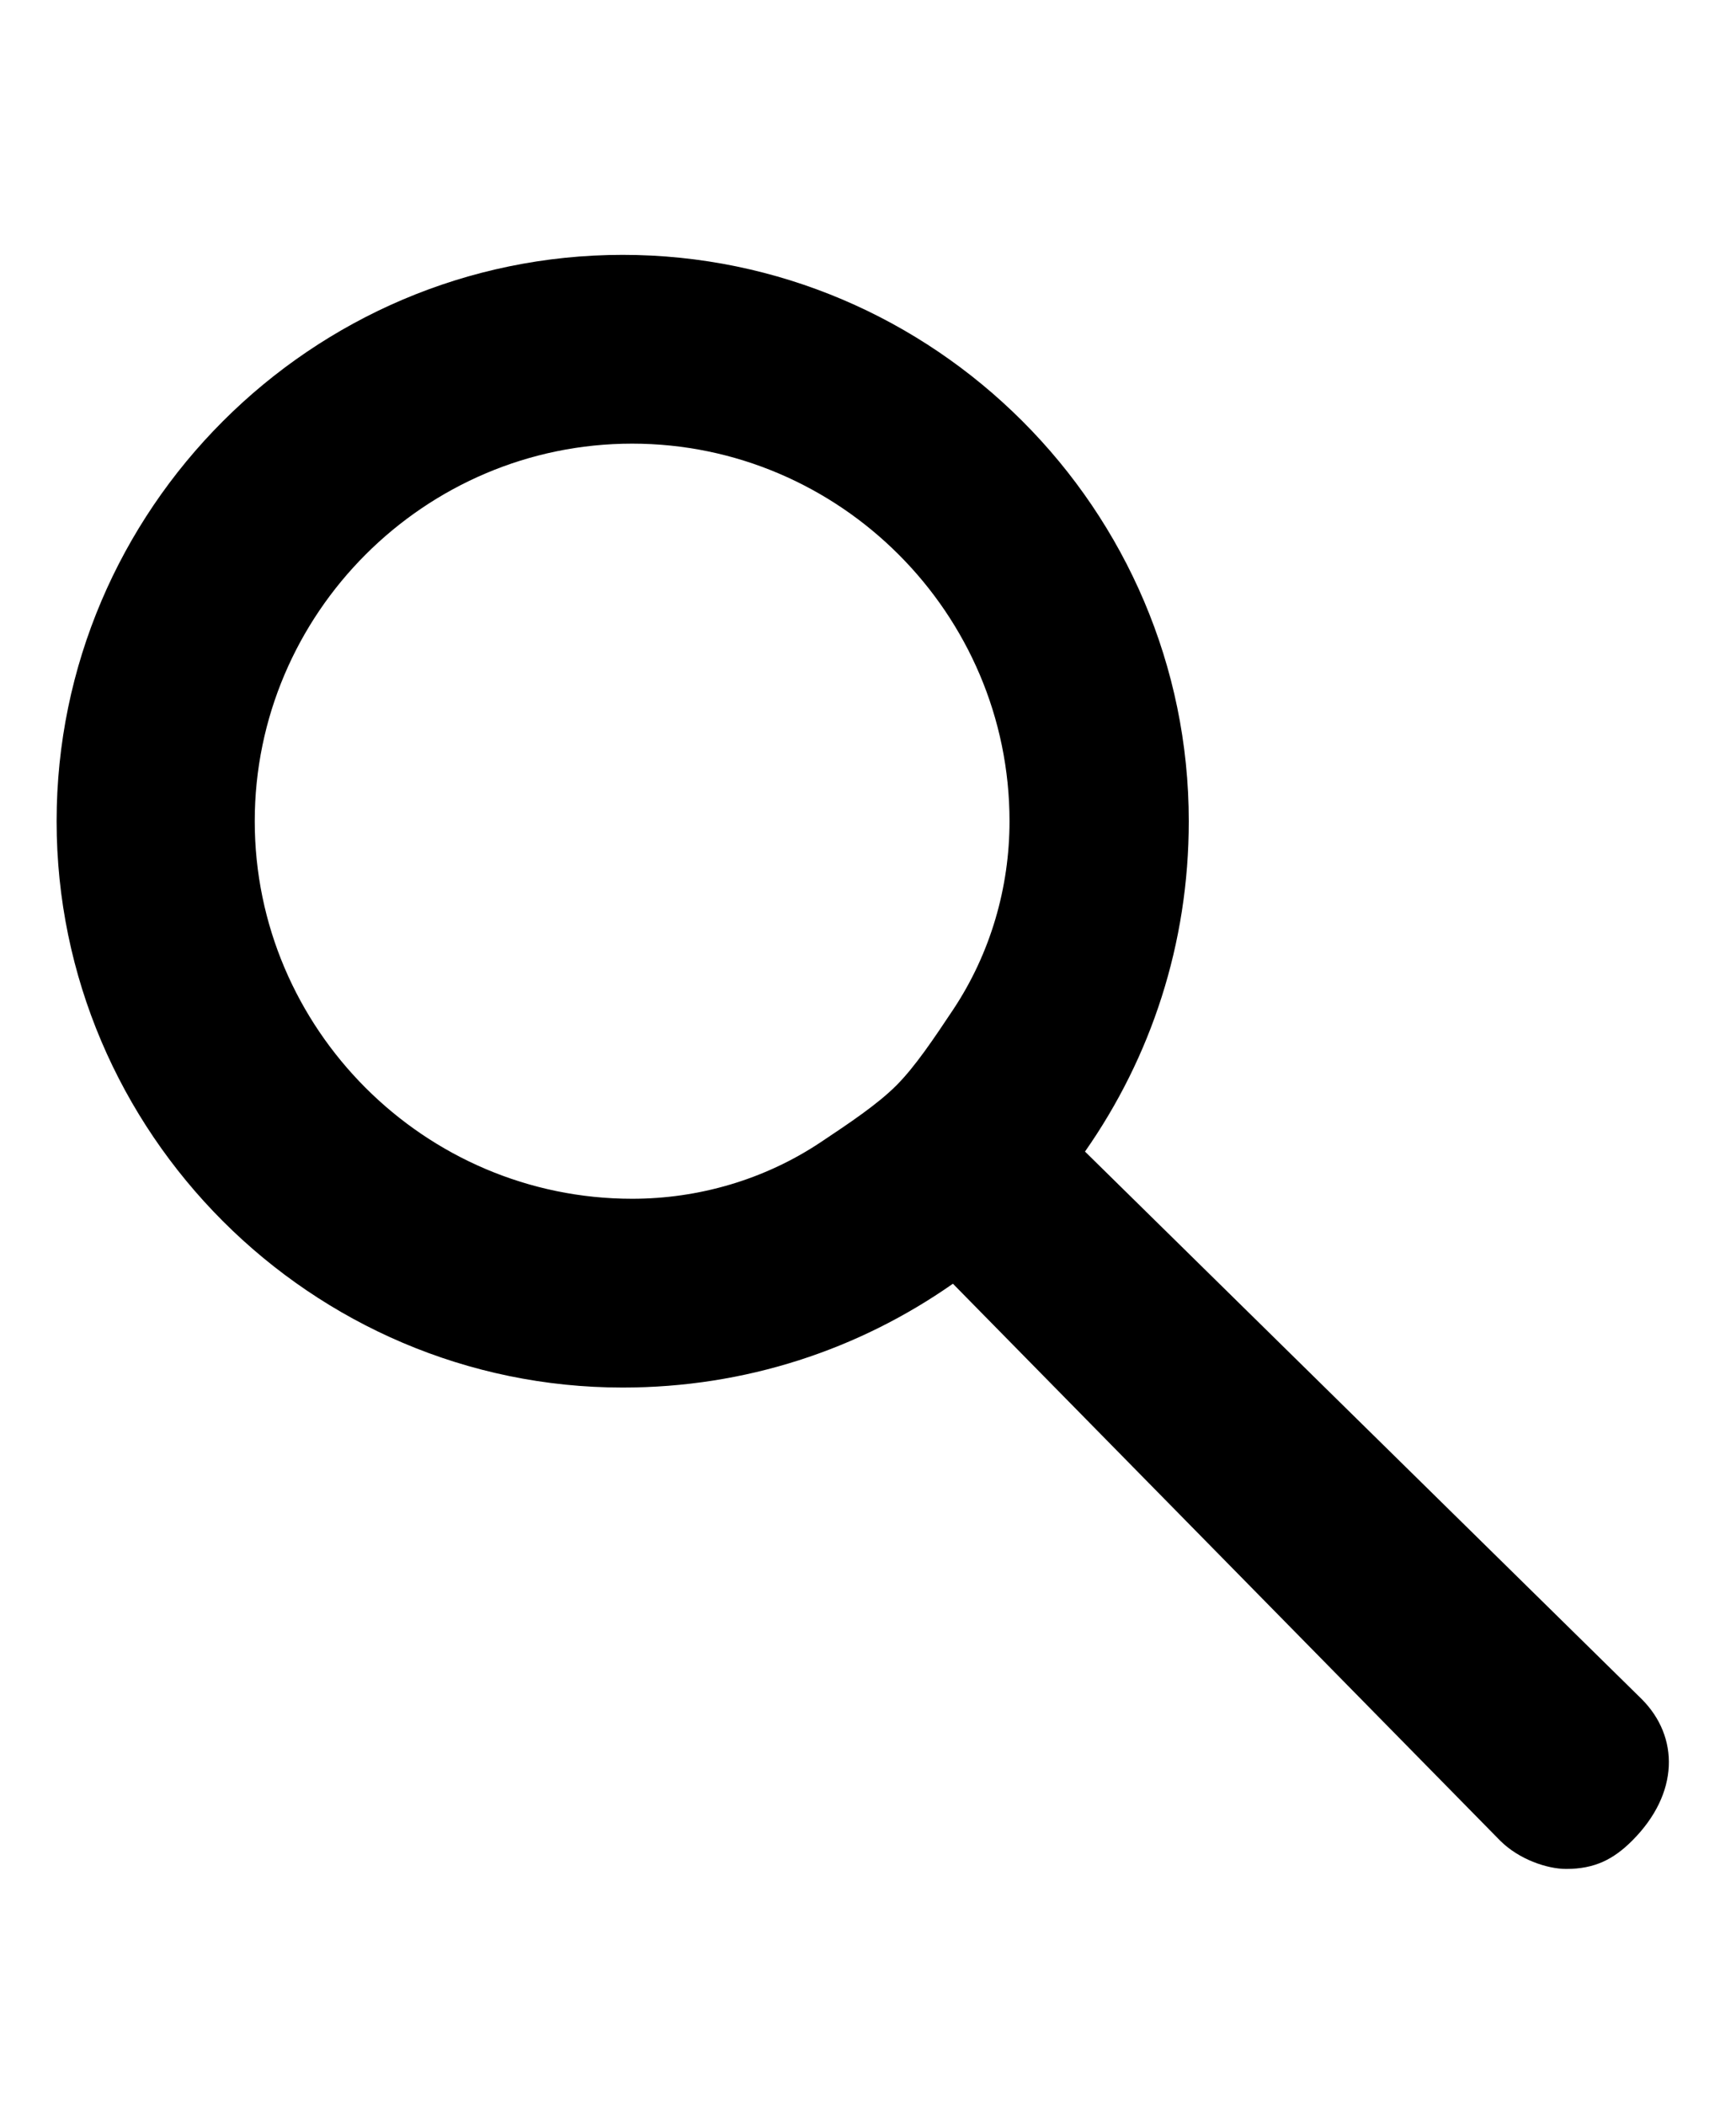 <?xml version="1.0" encoding="utf-8"?>
<!-- Generator: Adobe Illustrator 21.0.0, SVG Export Plug-In . SVG Version: 6.00 Build 0)  -->
<svg version="1.1" id="图层_1" xmlns="http://www.w3.org/2000/svg" xmlns:xlink="http://www.w3.org/1999/xlink" x="0px" y="0px"
	 viewBox="0 0 18.4 22.3" style="enable-background:new 0 0 18.4 22.3;" xml:space="preserve">
<style type="text/css">
	.st0{display:none;opacity:0.3;}
	.st1{display:inline;}
	.st2{display:none;}
</style>
<g id="Capa_1" xmlns:svg="http://www.w3.org/2000/svg" class="st0">
	<g id="g1" class="st1">
		<path id="path1" d="M17.7,8.6L17.7,8.6c0-0.1,0-0.2-0.1-0.2V8.3l0,0c0-0.1-0.1-0.1-0.1-0.2l0,0L10,0.6C9.9,0.5,9.8,0.4,9.6,0.3
			H9.5c-0.1,0-0.1,0-0.2,0H9.2h-5c-1.9,0-3.5,1.6-3.5,3.5v14.8c0,1.9,1.6,3.5,3.5,3.5h10c1.9,0,3.5-1.6,3.5-3.5V8.6L17.7,8.6z
			 M7.8,15.7c0.4,0.3,0.4,0.8,0,1.2c-0.2,0.2-0.4,0.2-0.6,0.2S6.8,17,6.6,16.9l-2.1-2.1c-0.3-0.3-0.3-0.8,0-1.2l2.3-2.3
			C7.1,11,7.6,11,8,11.3c0.3,0.3,0.3,0.8,0,1.2l-1.7,1.7L7.8,15.7z M13.9,14.6l-2.3,2.3c-0.2,0.2-0.4,0.2-0.6,0.2
			c-0.2,0-0.4-0.1-0.6-0.2c-0.3-0.3-0.3-0.8,0-1.2l1.7-1.7l-1.5-1.5c-0.3-0.3-0.3-0.8,0-1.2c0.3-0.3,0.8-0.3,1.2,0l2.1,2.1
			C14.2,13.8,14.2,14.3,13.9,14.6z"/>
	</g>
</g>
<g id="图层_2" class="st2">
	<g class="st1">
		<path d="M14.2,12L6,20.2c-0.2,0.3-0.6,0.4-0.9,0.4s-0.6-0.1-0.9-0.4c-0.5-0.5-0.5-1.3,0-1.8l7.3-7.3L4.2,3.8
			C3.7,3.3,3.7,2.5,4.2,2S5.5,1.5,6,2l8.2,8.2C14.7,10.8,14.7,11.5,14.2,12z"/>
	</g>
</g>
<g id="图层_2_x5F_复制" class="st2">
	<g class="st1">
		<path d="M4.2,12l8.2,8.2c0.2,0.3,0.6,0.4,0.9,0.4s0.6-0.1,0.9-0.4c0.5-0.5,0.5-1.3,0-1.8l-7.3-7.3l7.3-7.3c0.5-0.5,0.5-1.3,0-1.8
			s-1.3-0.5-1.8,0l-8.2,8.2C3.7,10.8,3.7,11.5,4.2,12z"/>
	</g>
</g>
<path id="search" d="M17.4,18l-5.9-5.8c0.7-1,1.1-2.2,1.1-3.5c0-3.3-2.7-6-6-6s-6,2.7-6,6s2.7,6,6,6c1.3,0,2.5-0.4,3.5-1.1l5.8,5.9
	c0.2,0.2,0.5,0.3,0.7,0.3c0.3,0,0.5-0.1,0.7-0.3C17.8,19,17.8,18.4,17.4,18z M10.1,10.7c-0.2,0.3-0.4,0.6-0.6,0.8S9,11.9,8.7,12.1
	c-0.6,0.4-1.3,0.6-2,0.6c-2.2,0-4-1.8-4-4c0-2.2,1.8-4,4-4c2.2,0,4,1.8,4,4C10.7,9.4,10.5,10.1,10.1,10.7z"/>
</svg>
